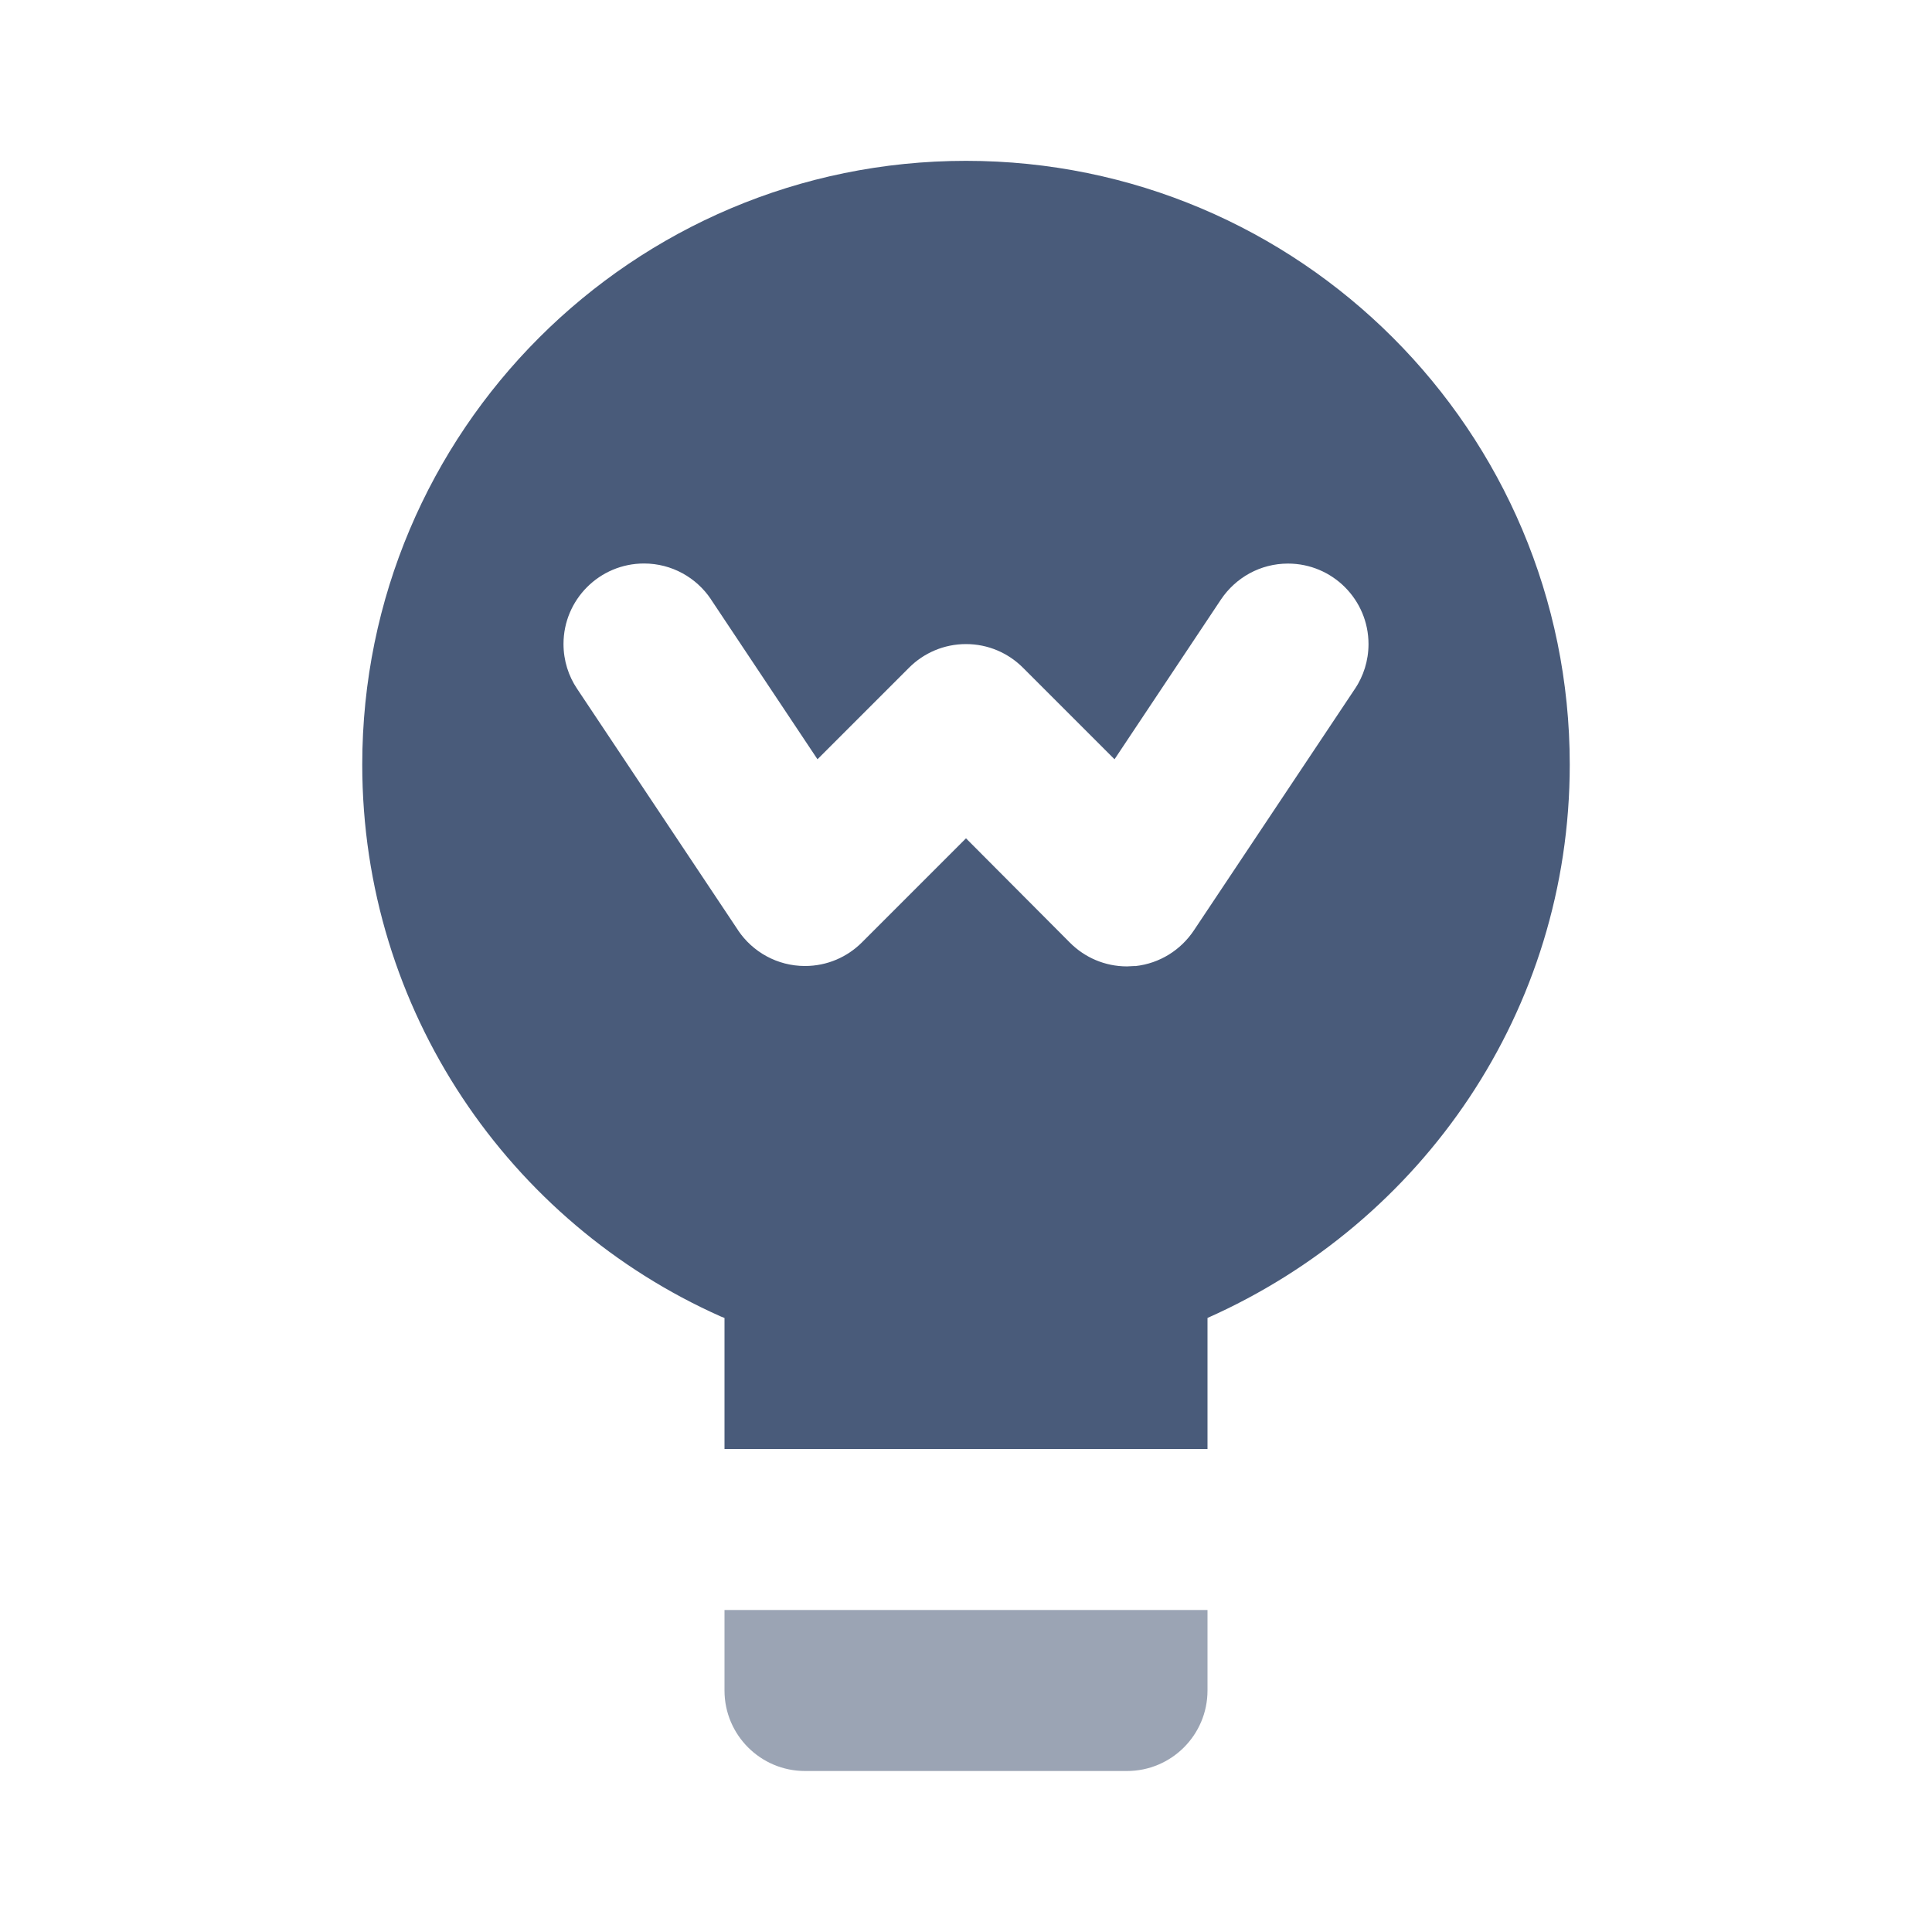<svg height="512" viewBox="0 0 24 24" width="512" xmlns="http://www.w3.org/2000/svg"><path d="m15 16.372c2.671-1.187 4.5-3.817 4.5-6.874 0-4.142-3.358-7.5-7.5-7.5s-7.5 3.358-7.5 7.5c0 3.057 1.829 5.687 4.452 6.855l.048.019v1.628h6zm-.9-4.372c-.034 0-.066.005-.1.005-.276 0-.526-.112-.707-.293l-1.293-1.298-1.293 1.293c-.181.181-.431.293-.707.293-.345 0-.65-.175-.83-.441l-.002-.004-2-3c-.105-.156-.168-.348-.168-.555 0-.552.448-1 1-1 .345 0 .65.175.83.442l.002.004 1.323 1.986 1.138-1.138c.181-.181.431-.293.707-.293s.526.112.707.293l1.138 1.138 1.323-1.986c.182-.27.487-.445.832-.445.552 0 1 .448 1 1 0 .207-.063.399-.17.559l.002-.004-2 3c-.163.245-.425.412-.728.445h-.004z" fill="#495b7a"/><path d="m9 20h6v1c0 .552-.448 1-1 1h-4c-.552 0-1-.448-1-1z" fill="#9ba4b4"/></svg>